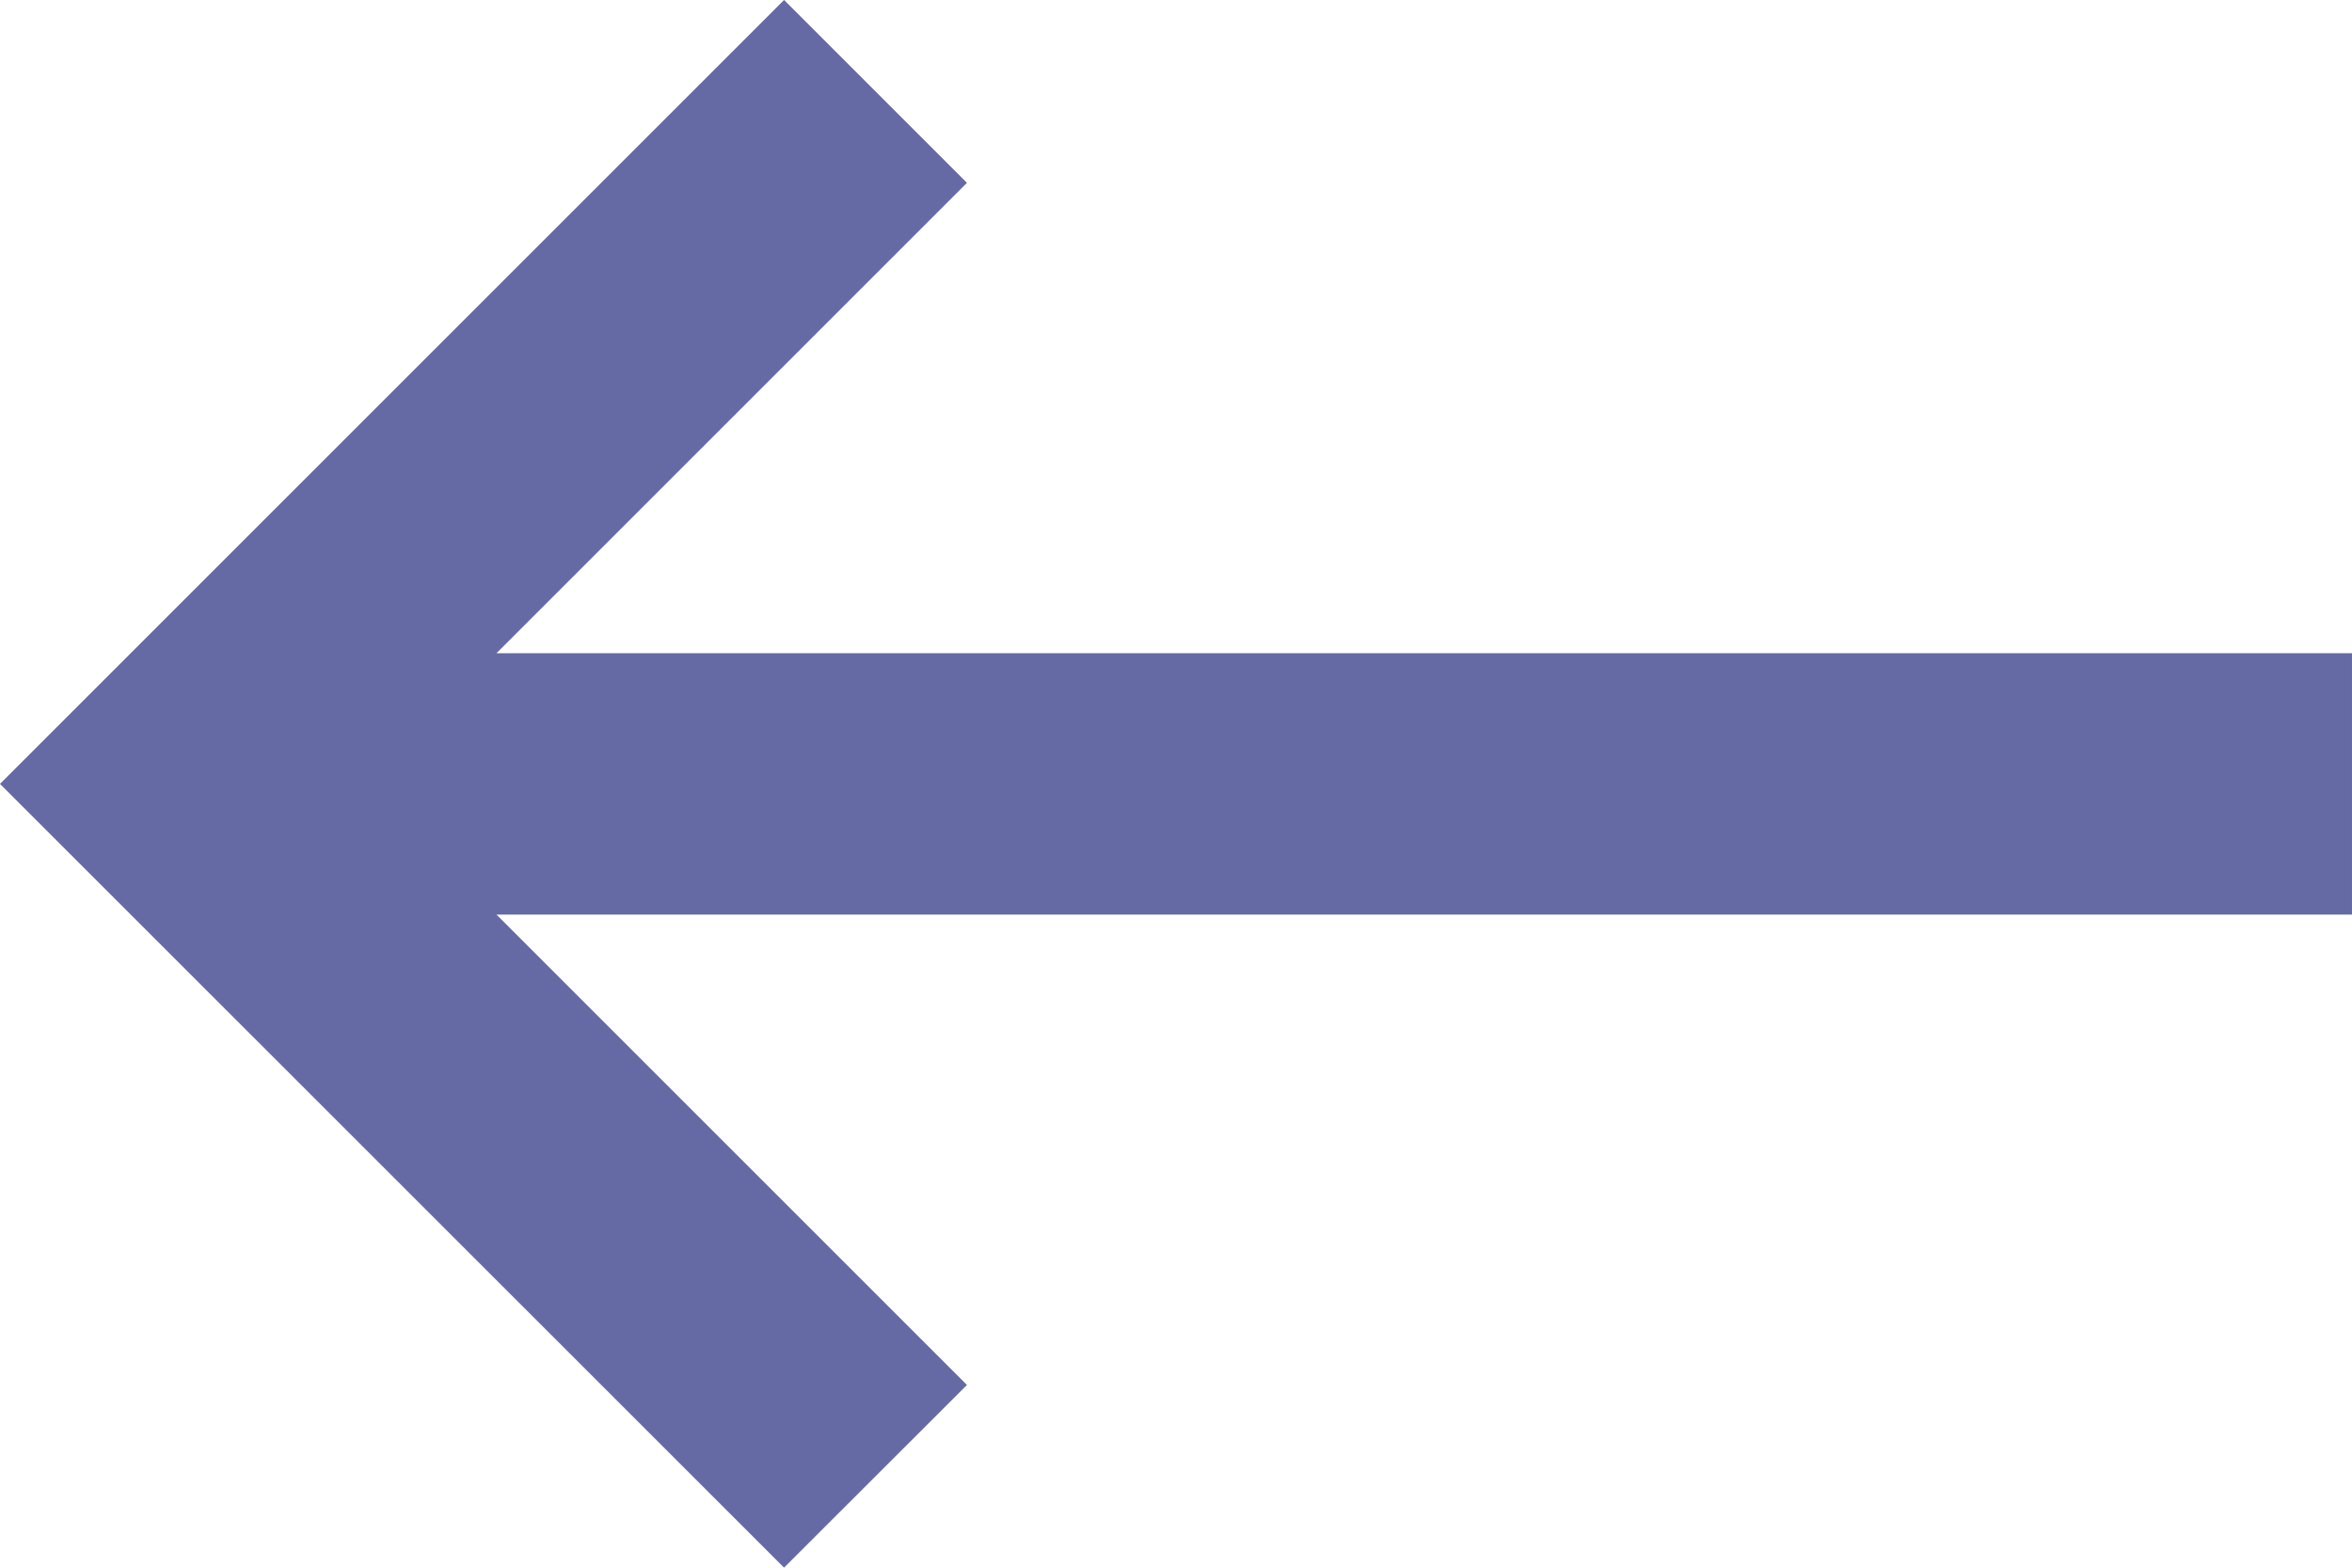 <svg xmlns="http://www.w3.org/2000/svg" width="12.938" height="8.625" viewBox="0 0 12.938 8.625"><path d="M124.313-711.375,120-715.687,124.313-720l1.006,1.006-2.588,2.588h10.207v1.438H122.731l2.588,2.588Z" transform="translate(-120 720)" fill="#656aa4"/></svg>